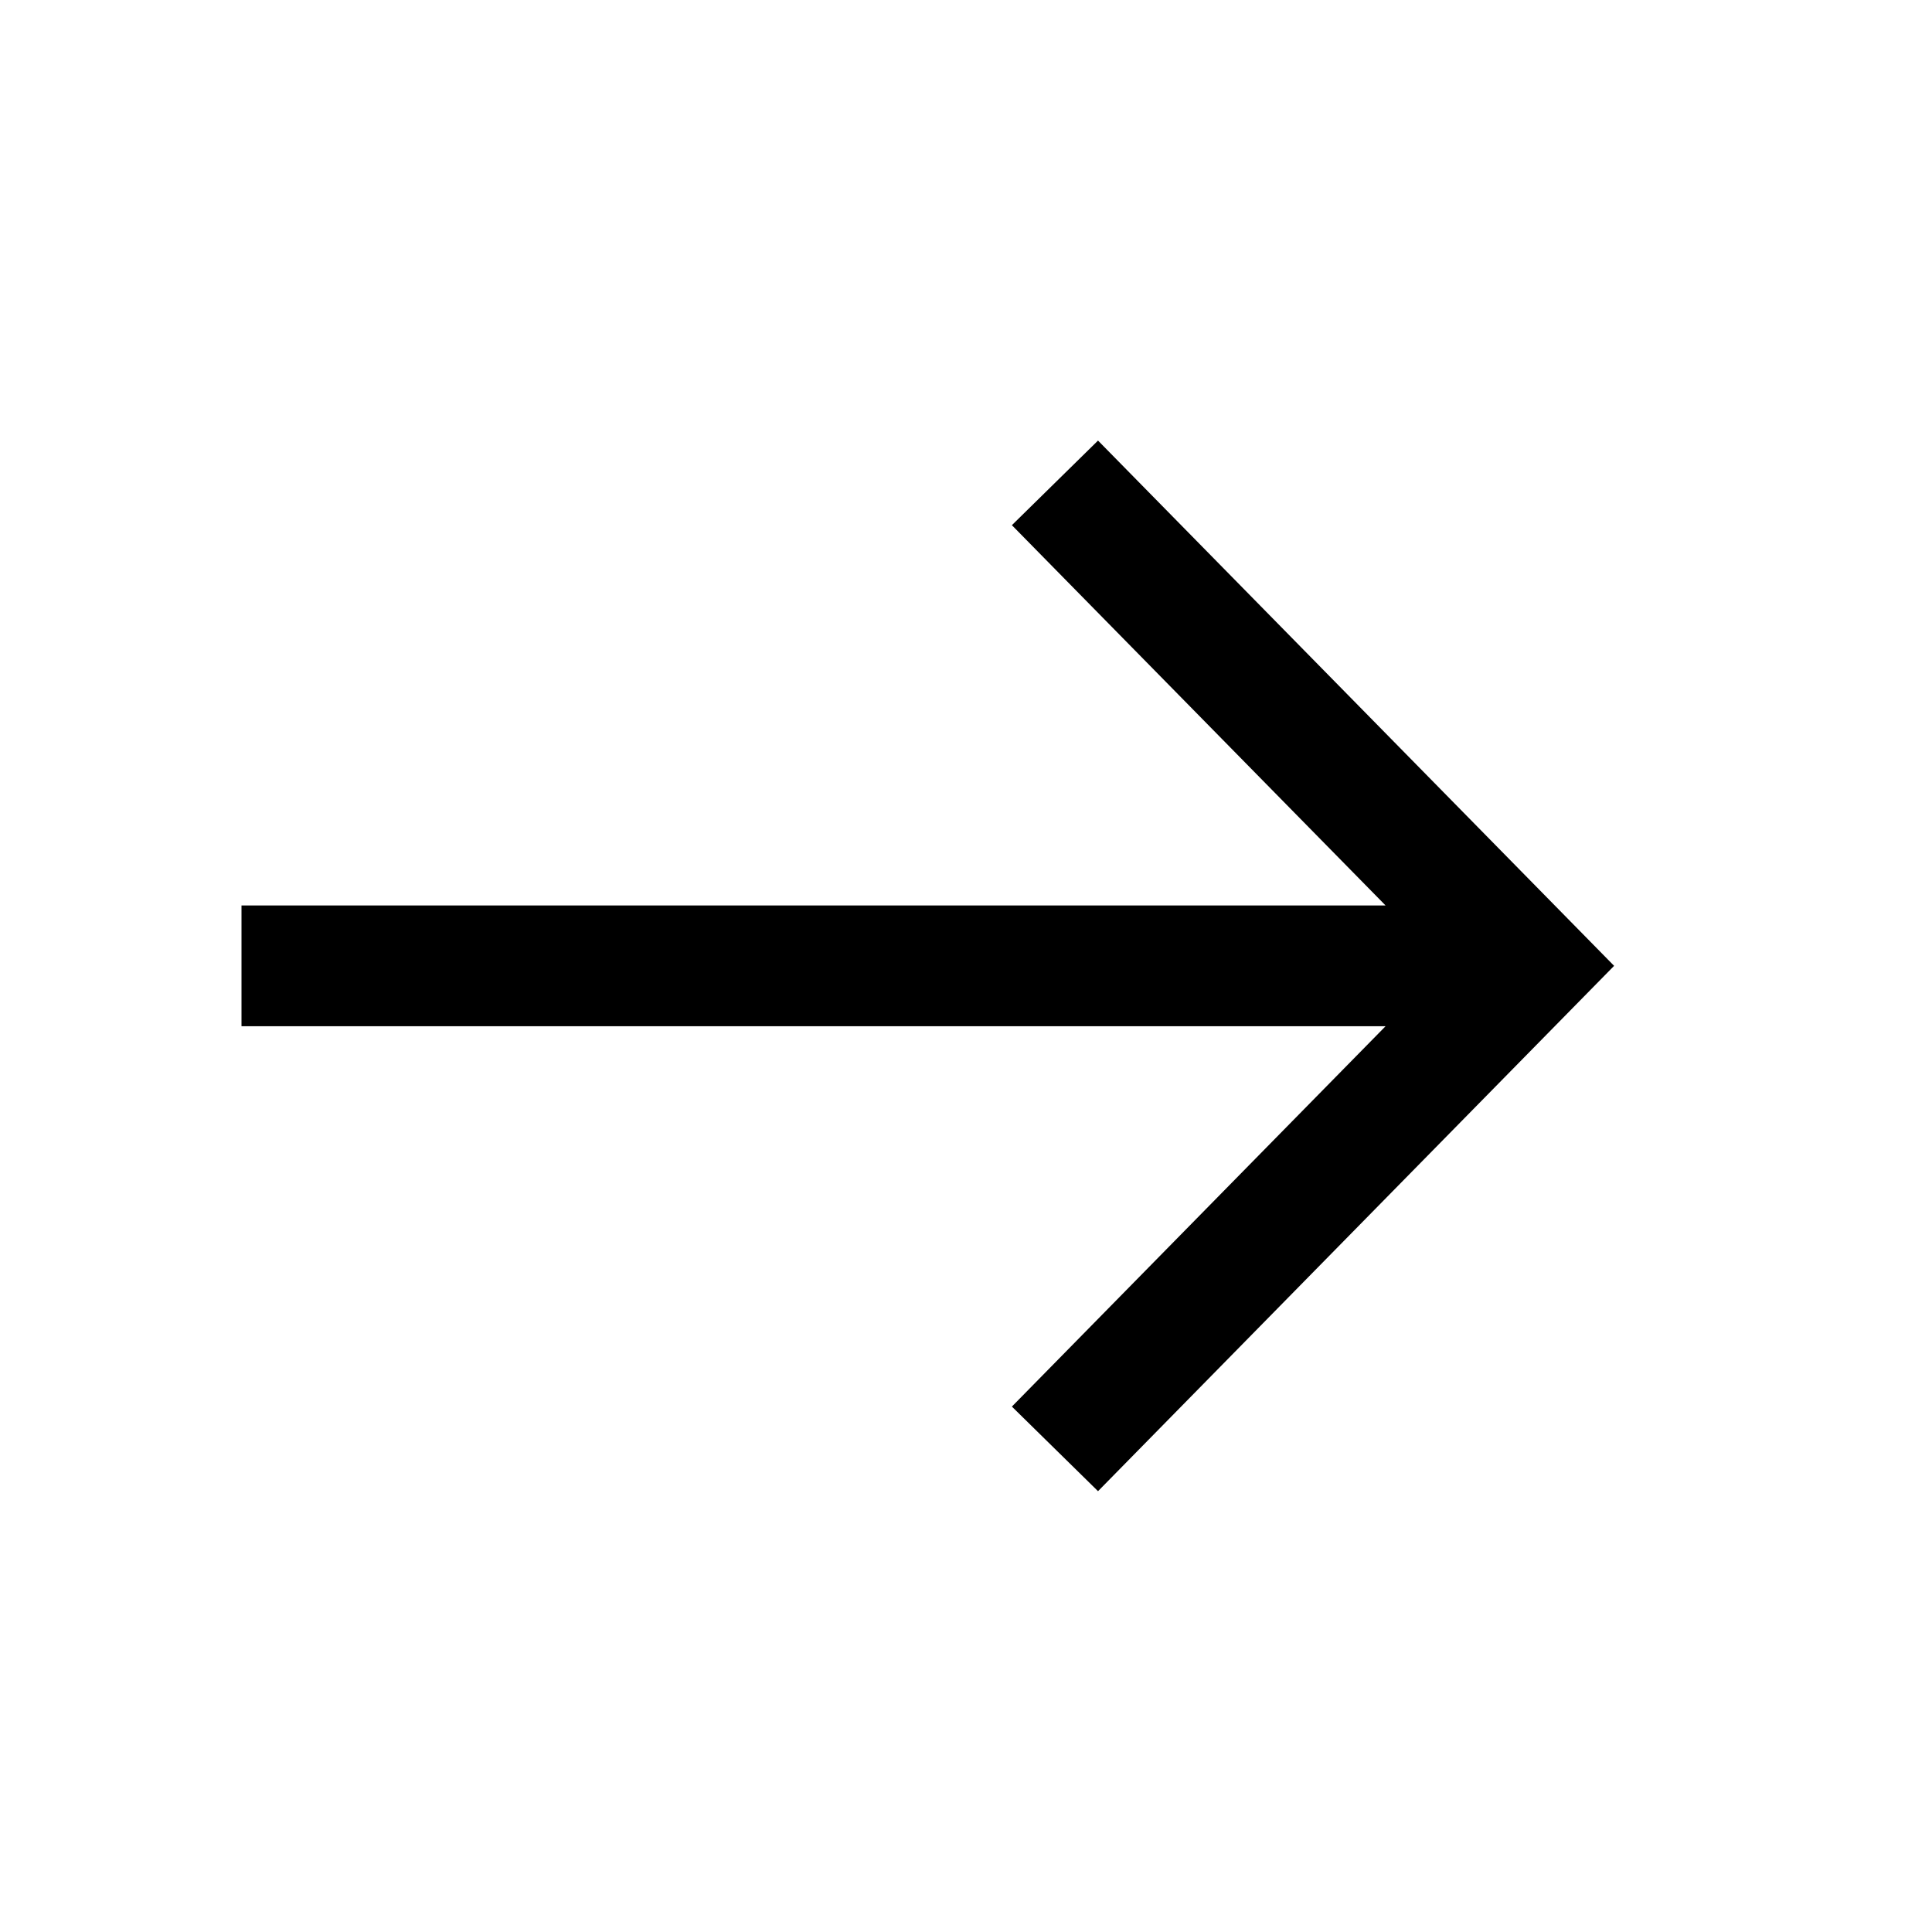 <svg width="24" height="24" viewBox="0 0 24 24" xmlns="http://www.w3.org/2000/svg">
<path fill-rule="evenodd" clip-rule="evenodd" d="M13.64 5.473L20.051 11.998L13.64 18.524L12.57 17.473L17.212 12.748H3V11.248H17.212L12.57 6.524L13.64 5.473Z" />
</svg>
